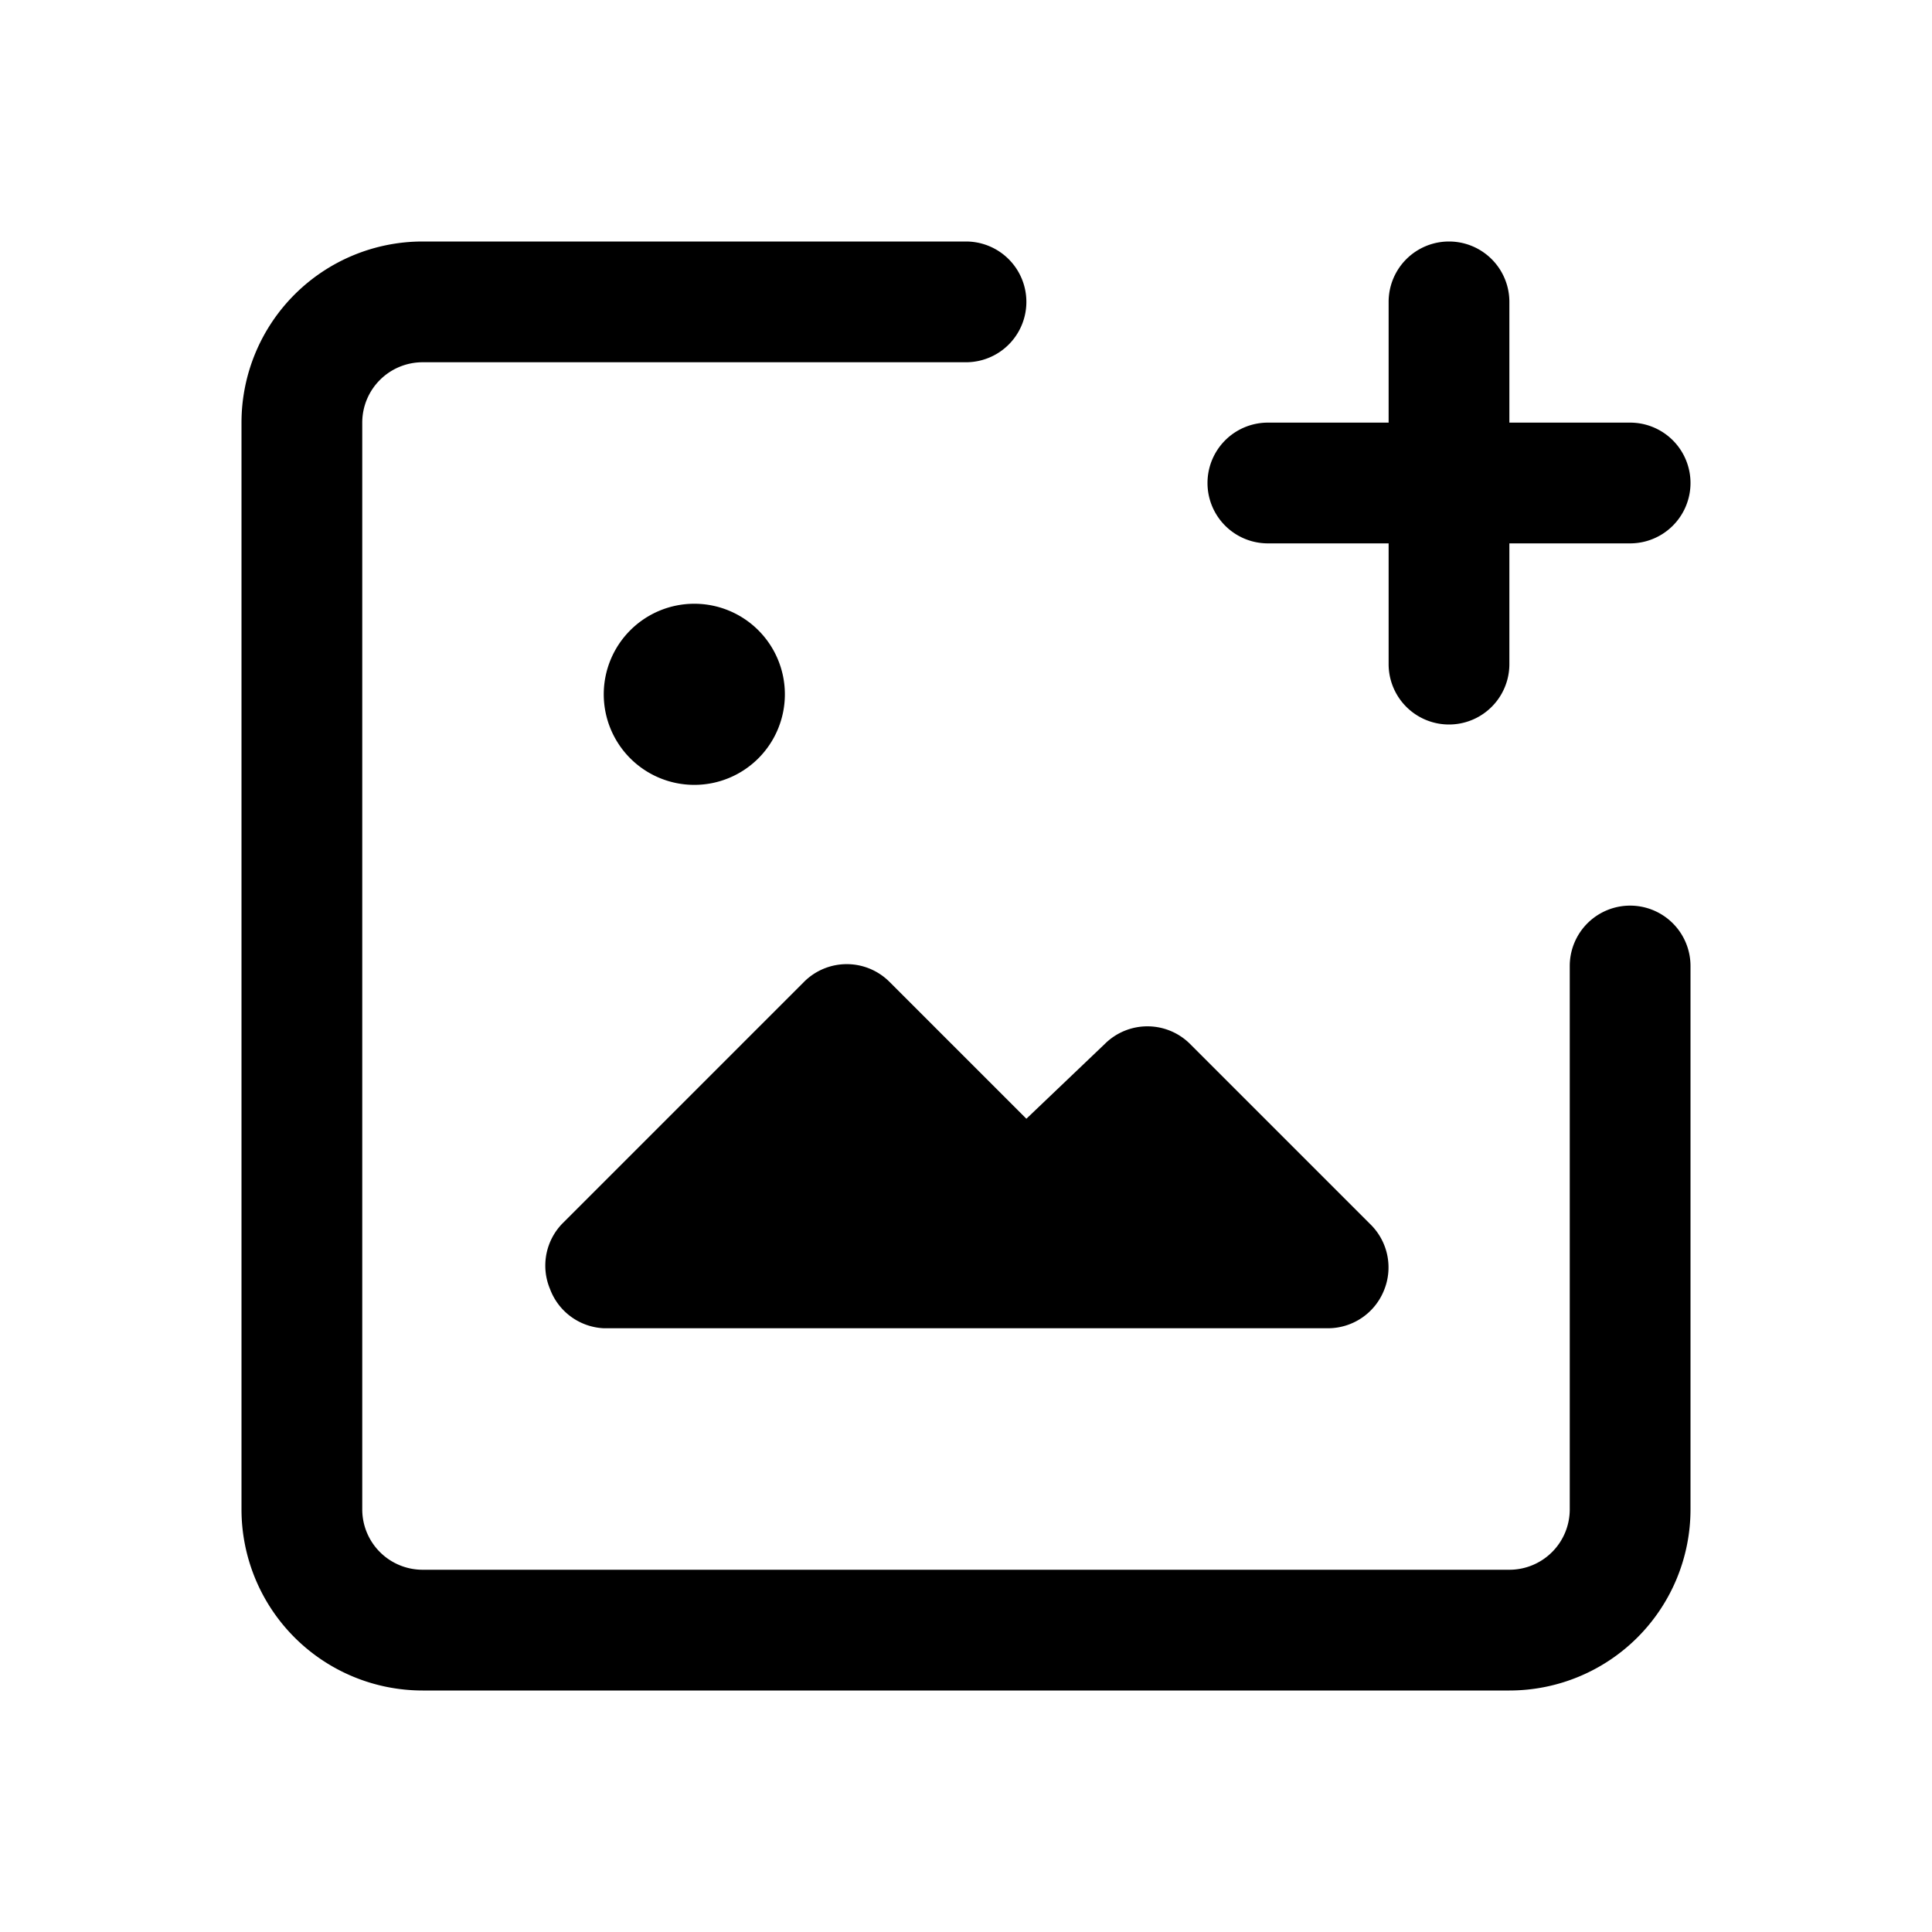 <svg xmlns="http://www.w3.org/2000/svg" viewBox="0 0 32 32"><g id="addImage"><path d="M25,28H7a3,3,0,0,1-3-3V7A3,3,0,0,1,7,4h9a1,1,0,0,1,0,2H7A1,1,0,0,0,6,7V25a1,1,0,0,0,1,1H25a1,1,0,0,0,1-1V16a1,1,0,0,1,2,0v9A3,3,0,0,1,25,28ZM13,11.5h0A1.5,1.5,0,0,0,11.5,10h0A1.5,1.5,0,0,0,10,11.5h0A1.5,1.5,0,0,0,11.5,13h0A1.5,1.5,0,0,0,13,11.5Zm9.71,8.79-3-3a1,1,0,0,0-1.41,0L17,18.53l-2.27-2.27a1,1,0,0,0-1.41,0l-4,4a1,1,0,0,0-.21,1.09A1,1,0,0,0,10,22H22a1,1,0,0,0,.92-.62A1,1,0,0,0,22.71,20.29ZM27,7H25V5a1,1,0,0,0-2,0V7H21a1,1,0,0,0,0,2h2v2a1,1,0,0,0,2,0V9h2a1,1,0,0,0,0-2Z"/></g></svg>